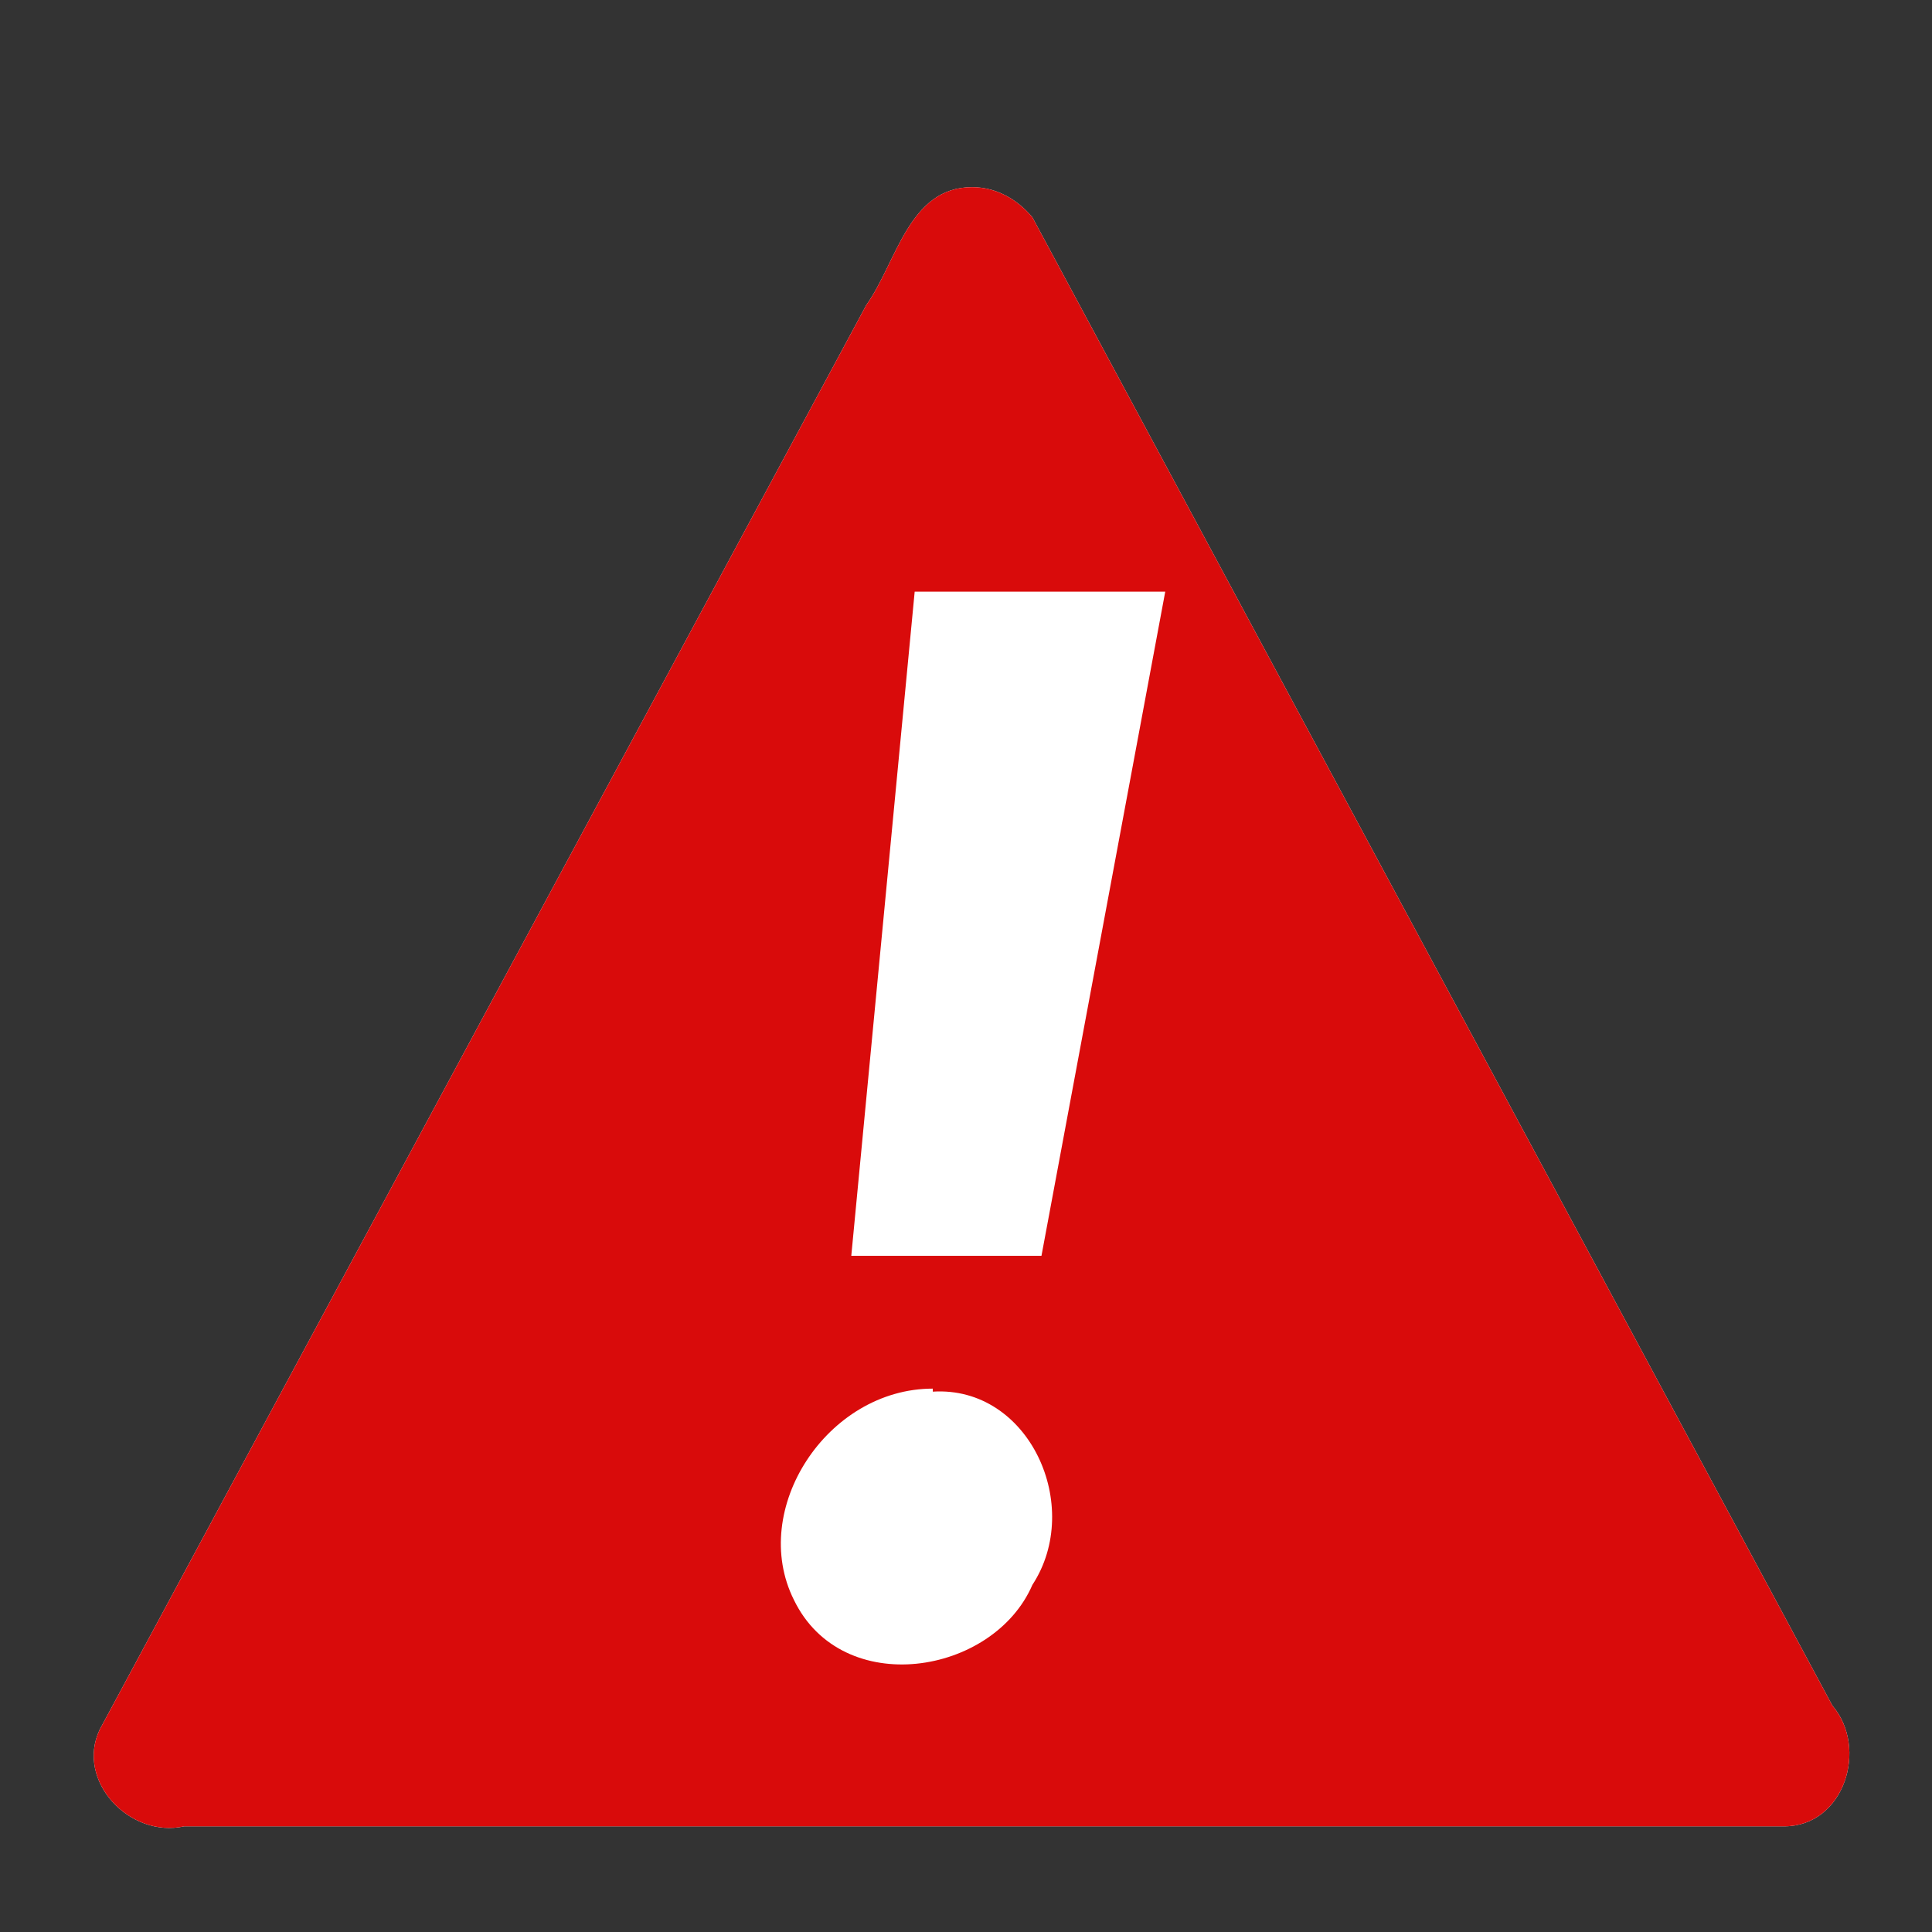 <svg xmlns="http://www.w3.org/2000/svg" viewBox="0 0 64 64">
	<rect x="0" y="0" width="64" height="64" fill="#333333" stroke="none"/>
	<path fill="#fff" d="M32.2 6.2c-2.1 0-2.5 2.5-3.5 3.9L3.3 57.3c-.8 1.7 1 3.6 2.8 3.2h53c2 0 2.8-2.6 1.6-4L34.2 7.2c-.5-.6-1.2-1-2-1z"/>
	<path fill="#d90b0b" d="M32.2 6.2c-2.1 0-2.5 2.5-3.5 3.9L3.3 57.3c-.8 1.7 1 3.6 2.8 3.2h53c2 0 2.8-2.6 1.6-4L34.2 7.2c-.5-.6-1.2-1-2-1zm-1.9 13.4h8.3l-4.1 22h-6.3l2.1-22zm.6 26.5c3.2-.2 5 3.8 3.3 6.4-1.3 3-6.3 3.8-7.9.5-1.5-3 1.1-7 4.6-7z"/>
</svg>